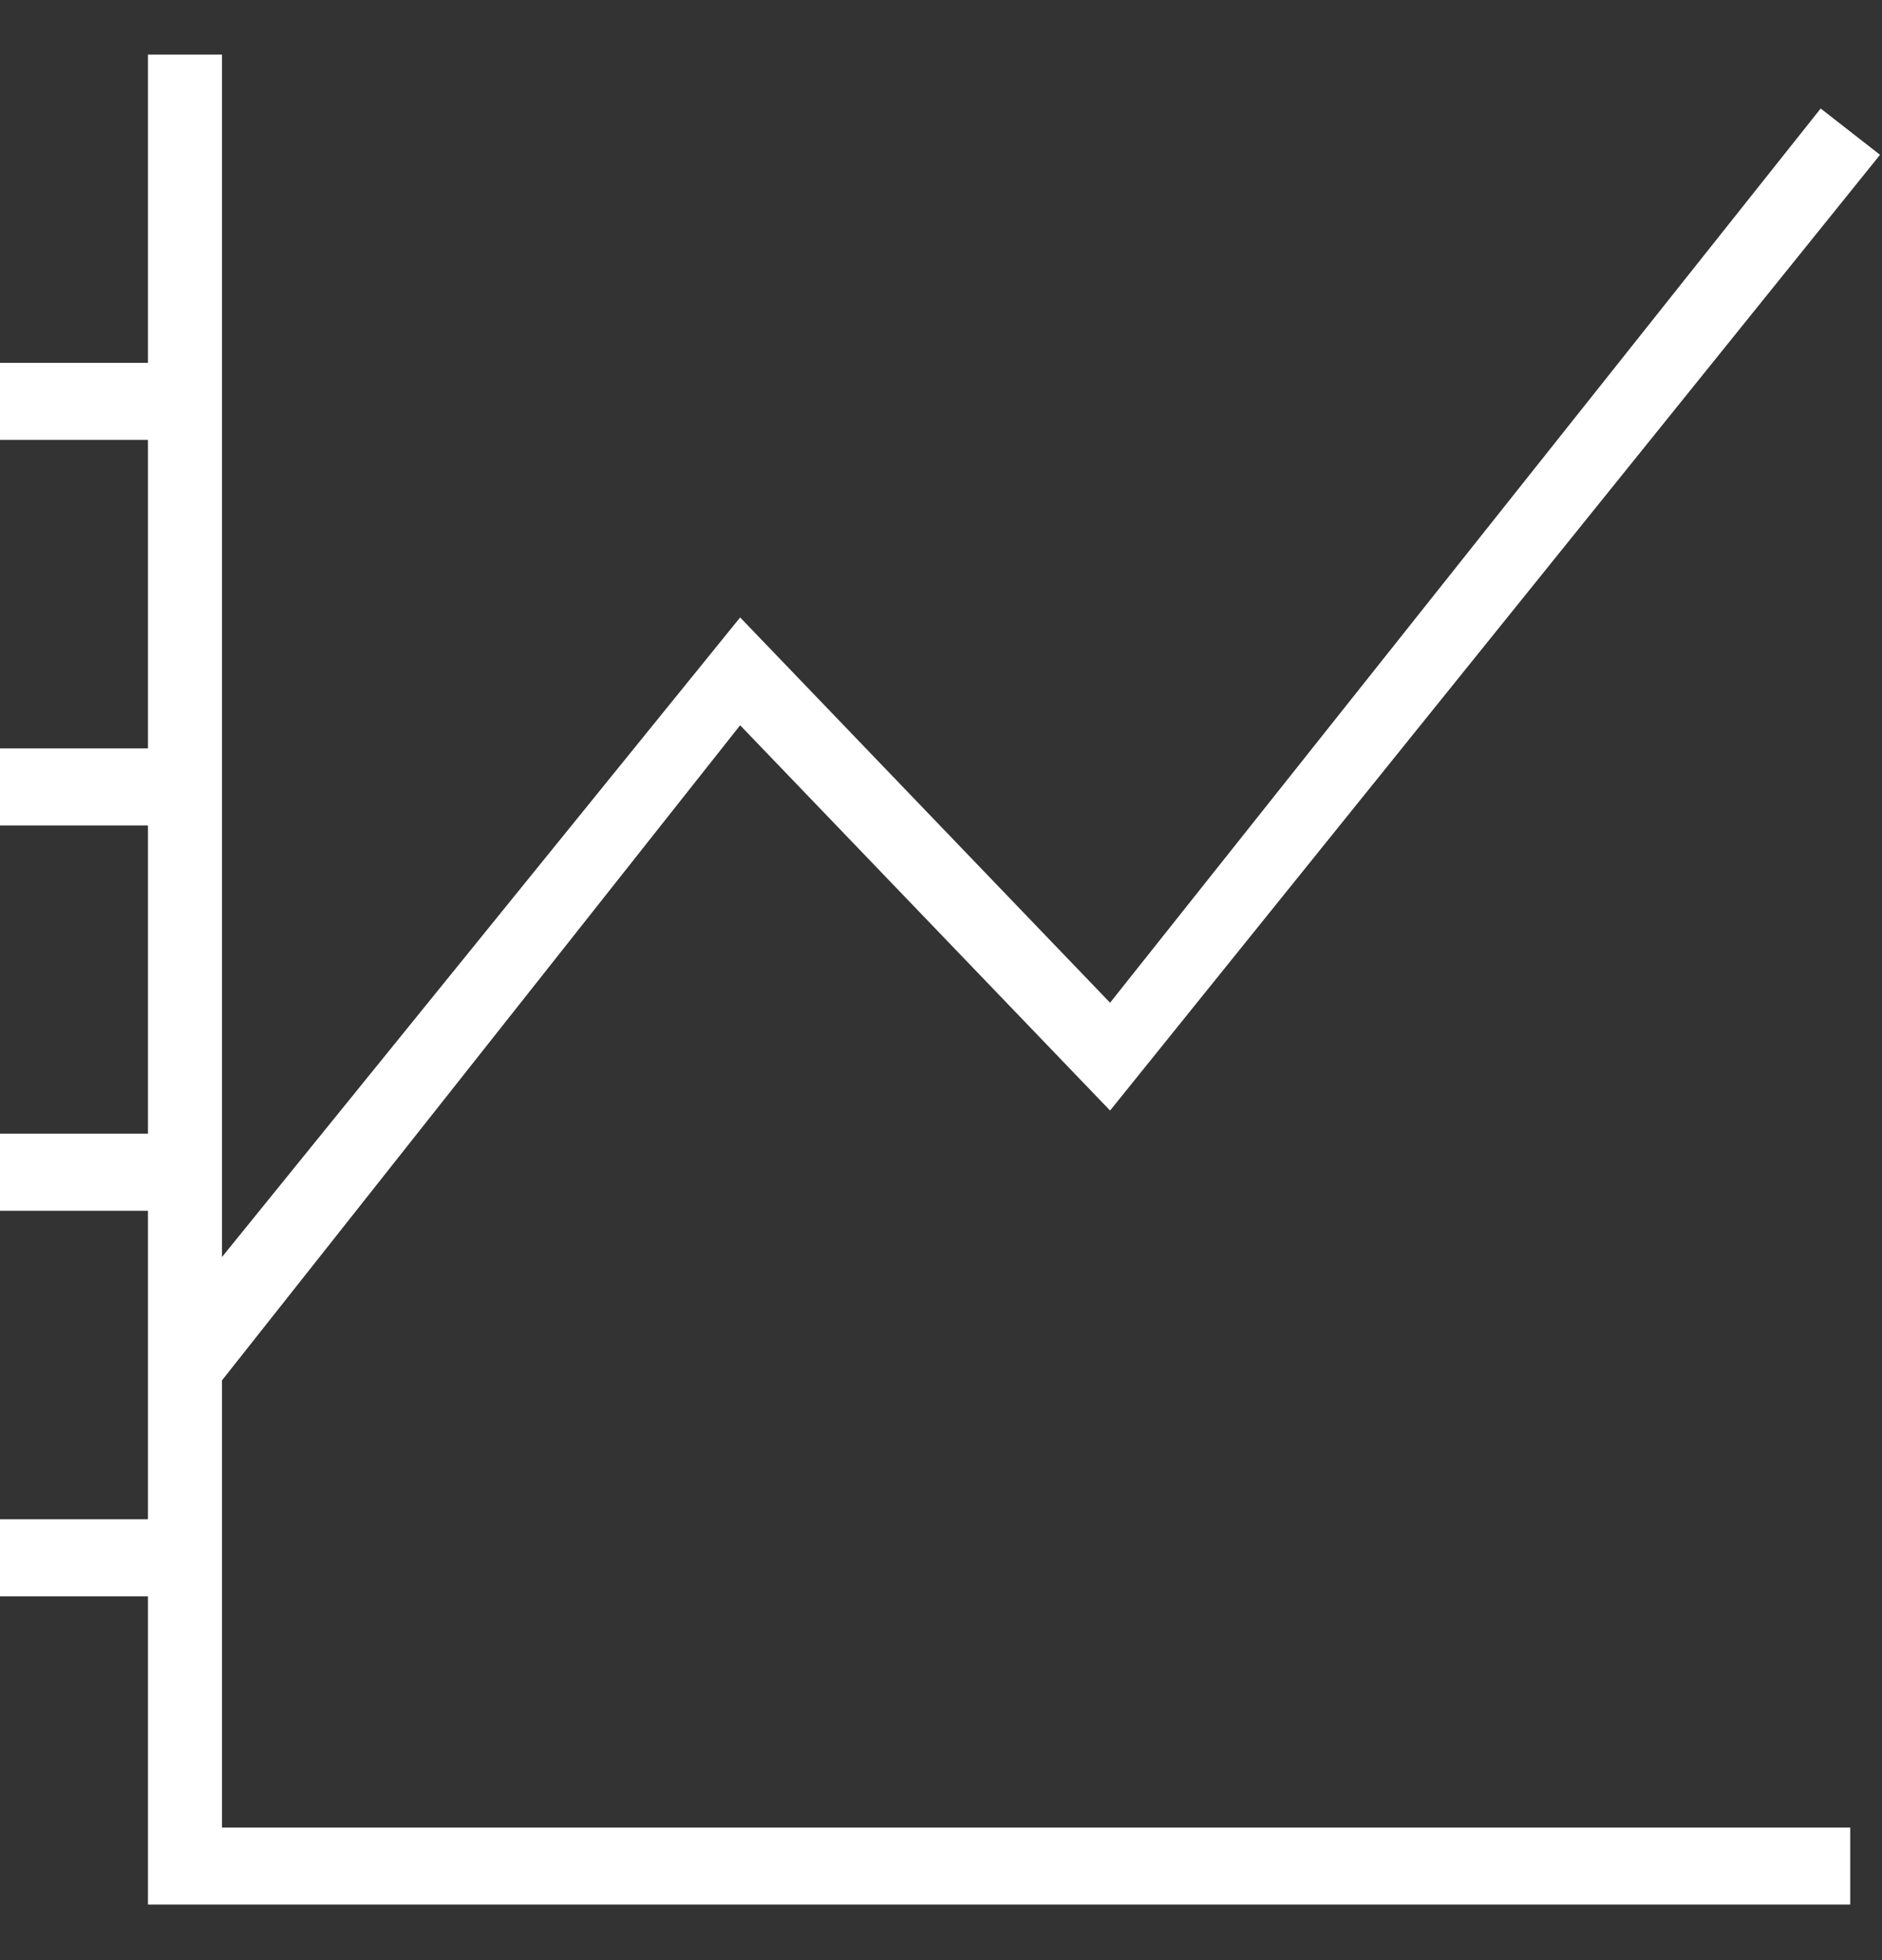 <svg version="1.2" xmlns="http://www.w3.org/2000/svg" xmlns:xlink="http://www.w3.org/1999/xlink" overflow="visible" preserveAspectRatio="none" viewBox="0 -18.636 669 669" width="24" height="25"><rect x="0" y="-18.636" width="669" height="669" fill="#333333" stroke="none"/><g><polygon xmlns:default="http://www.w3.org/2000/svg" points="78.9,452.5 263.1,228.9 394.6,360.4 668.3,34.2 647.2,18.4 394.6,323.6 263.1,192.1 78.9,410.4 78.9,0 52.6,0   52.6,105.2 0,105.2 0,131.5 52.6,131.5 52.6,236.8 0,236.8 0,263.1 52.6,263.1 52.6,368.3 0,368.3 0,394.6 52.6,394.6 52.6,499.9   0,499.9 0,526.2 52.6,526.2 52.6,631.4 657.7,631.4 657.7,605.1 78.9,605.1 " style="fill: rgb(255, 255, 255);" vector-effect="non-scaling-stroke"/></g></svg>